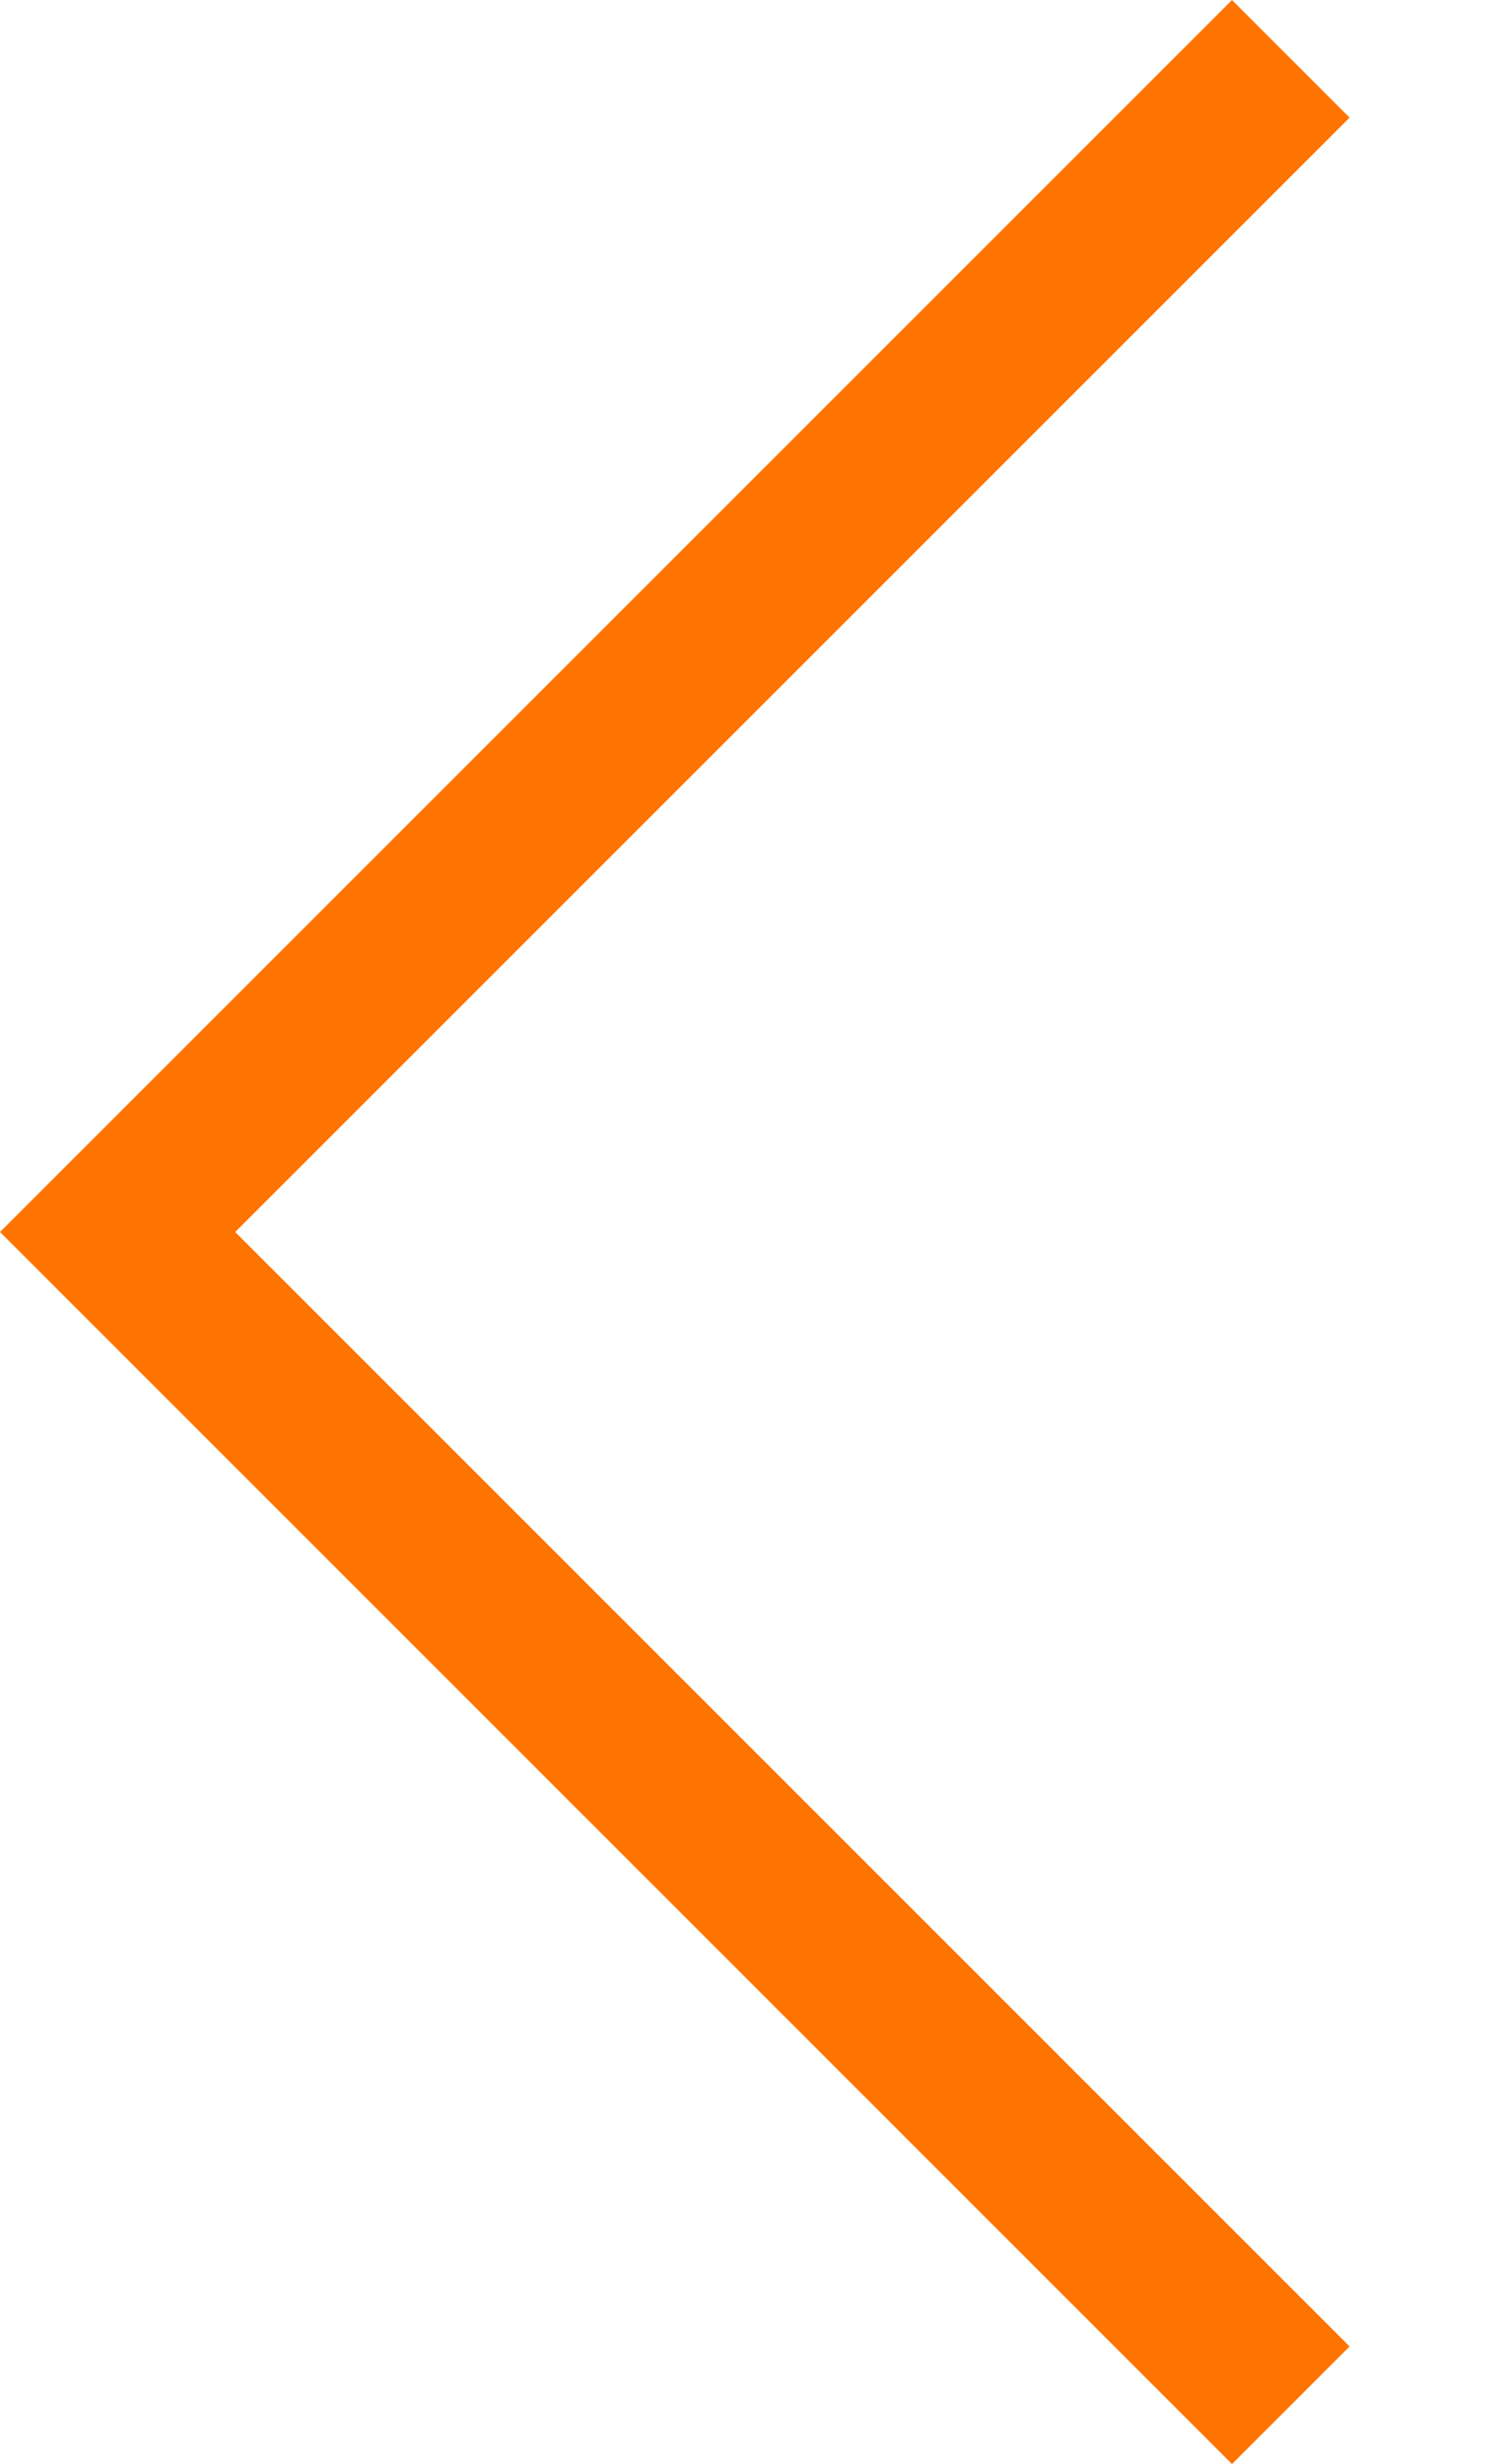 <?xml version="1.0" encoding="utf-8"?>
<!-- Generator: Adobe Illustrator 19.0.0, SVG Export Plug-In . SVG Version: 6.00 Build 0)  -->
<svg version="1.1" id="Layer_1" xmlns="http://www.w3.org/2000/svg" xmlns:xlink="http://www.w3.org/1999/xlink" x="0px" y="0px"
	 width="27px" height="44px" viewBox="-466 259 27 44" style="enable-background:new -466 259 27 44;" xml:space="preserve">
<style type="text/css">
	.st0{fill:#FF7300;}
</style>
<path class="st0" d="M-466,281l22-22l2.1,2.1l-19.9,19.9l19.9,19.9l-2.1,2.1L-466,281L-466,281L-466,281z"/>
</svg>

